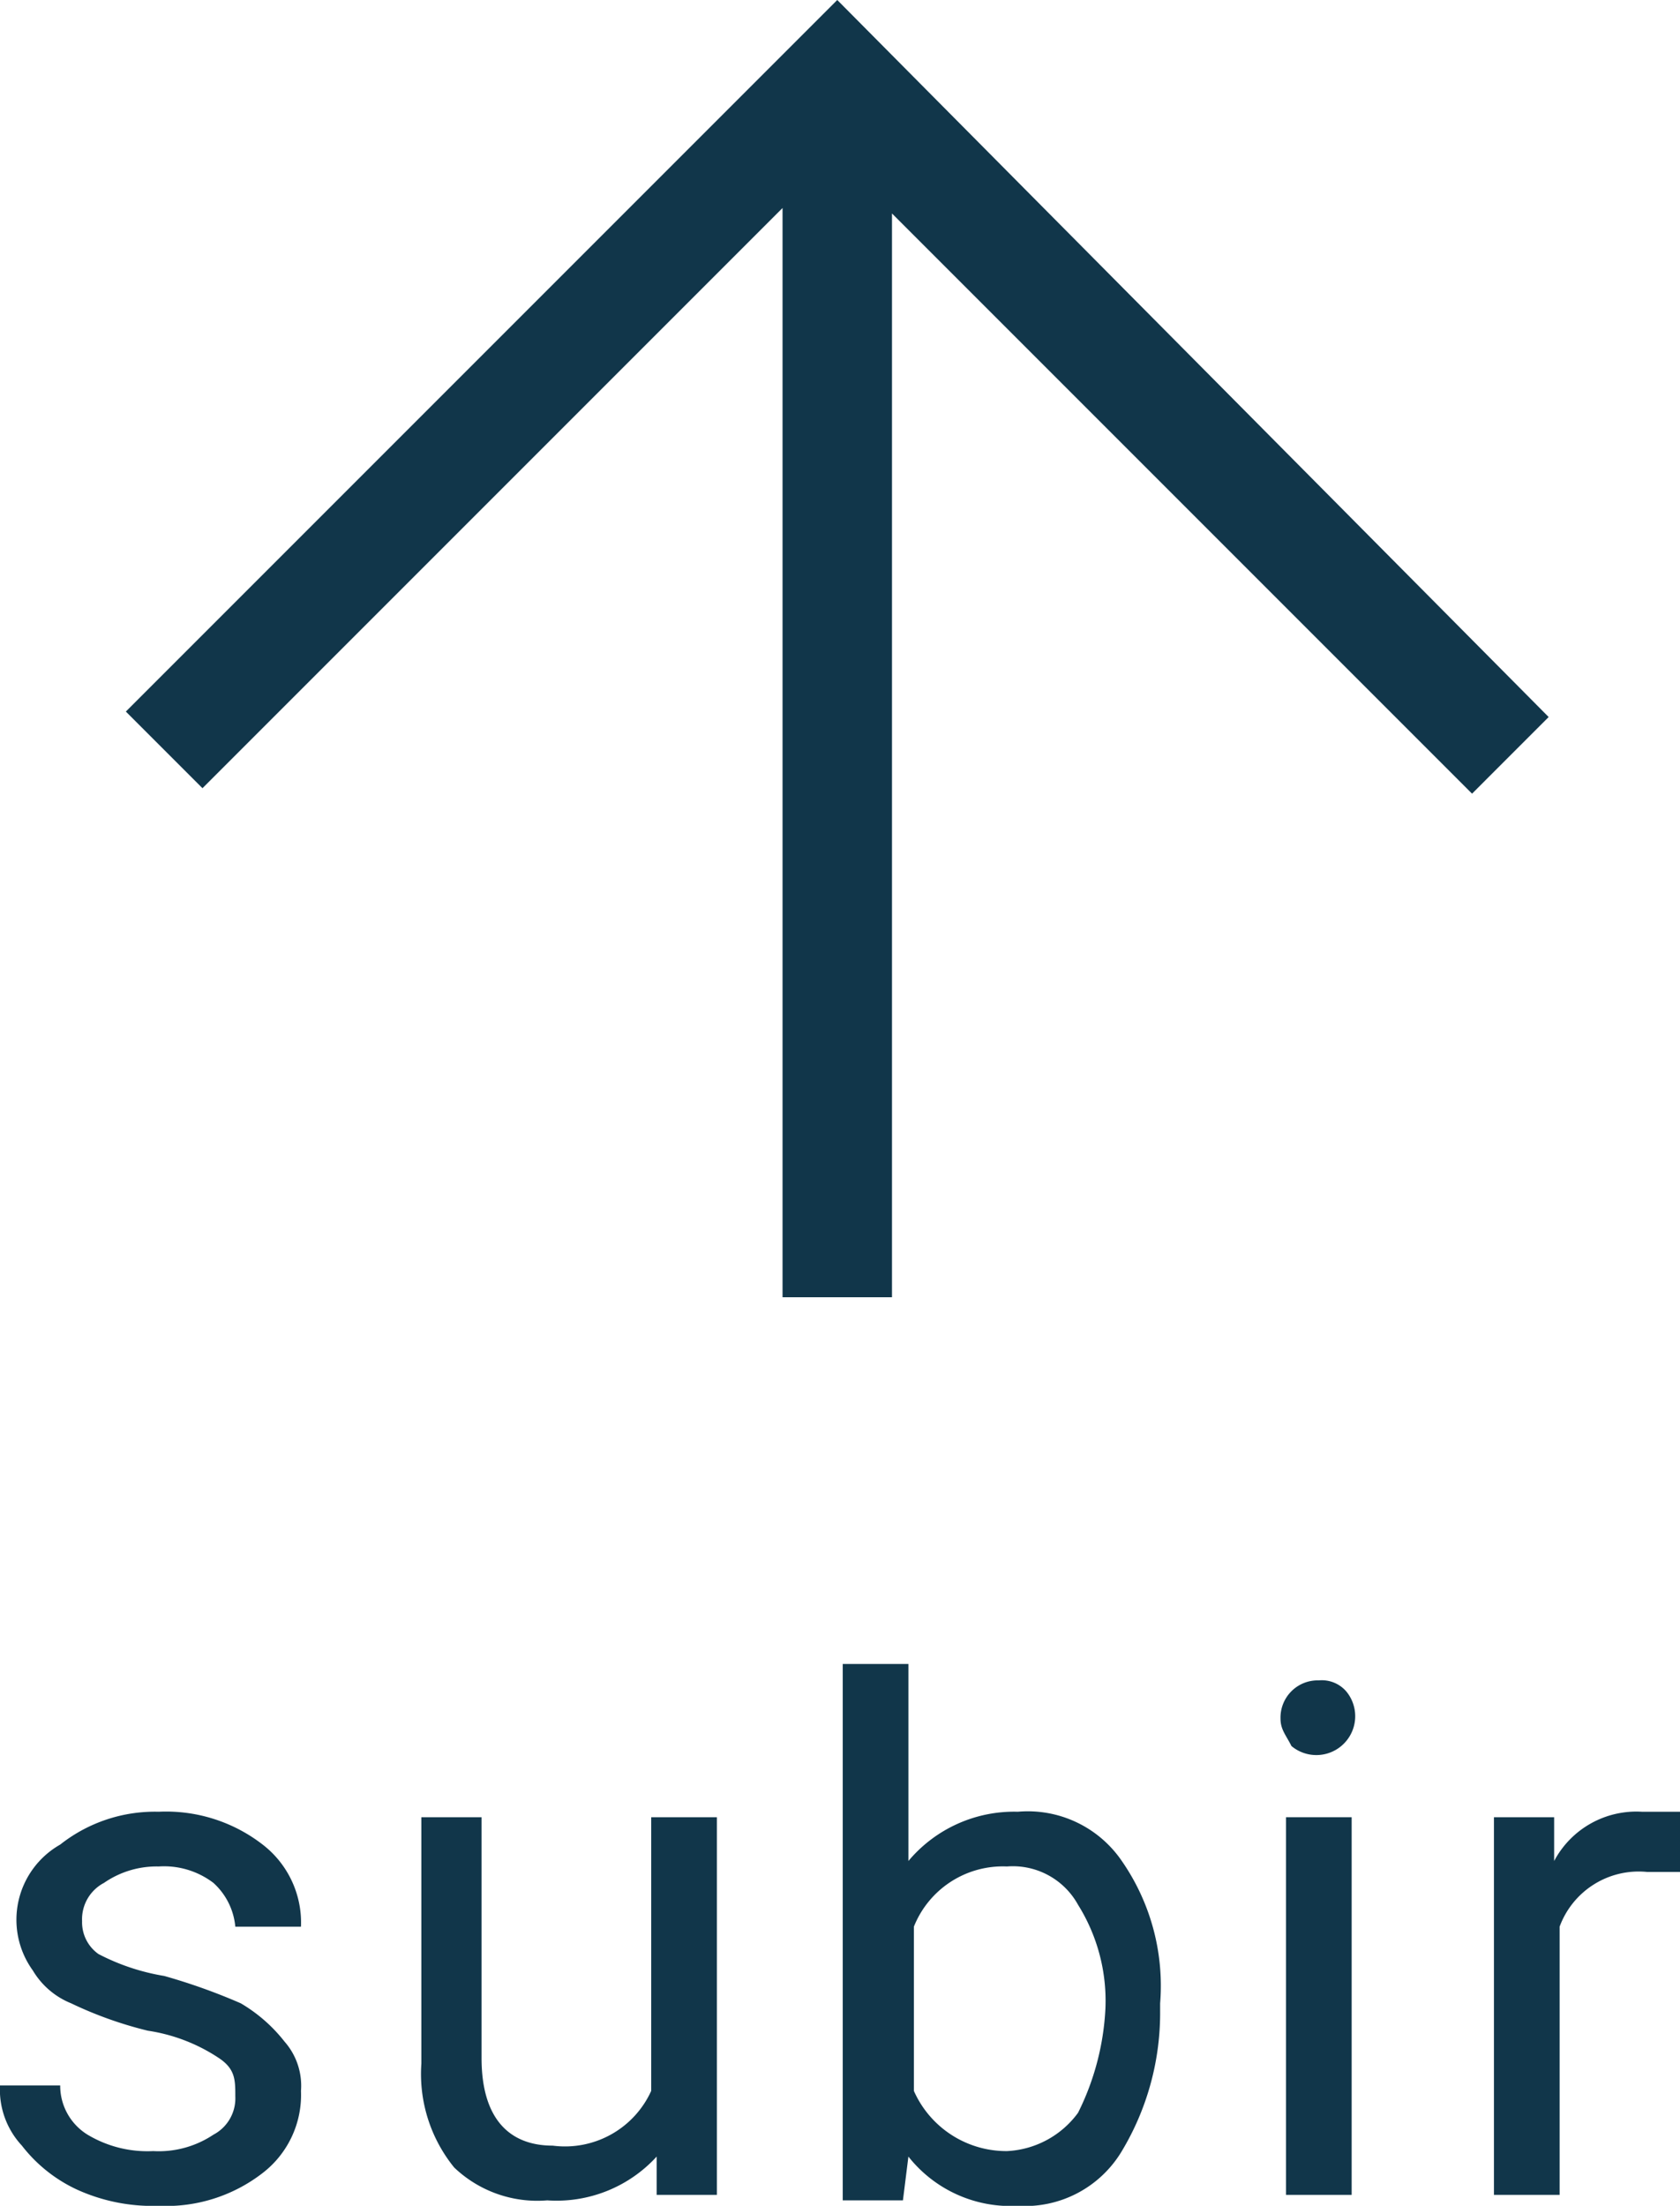 <svg id="Capa_1" data-name="Capa 1" xmlns="http://www.w3.org/2000/svg" viewBox="0 0 30.7 40.3"><defs><style>.cls-1{fill:#11364a;}</style></defs><path class="cls-1" d="M16,1.4,3,14.4l1.4,1.4L15,5.2V25.1h2V5.3L27.6,15.9,29,14.5Z" transform="translate(-0.7 -1.4)"/><path class="cls-1" d="M5.1,38a10.87,10.87,0,0,0-1.4-.5,4,4,0,0,1-1.2-.4.71.71,0,0,1-.3-.6.75.75,0,0,1,.4-.7,1.69,1.69,0,0,1,1-.3,1.49,1.49,0,0,1,1,.3,1.23,1.23,0,0,1,.4.8H6.2a1.8,1.8,0,0,0-.7-1.5,2.88,2.88,0,0,0-1.9-.6,2.79,2.79,0,0,0-1.8.6,1.58,1.58,0,0,0-.5,2.3A1.44,1.44,0,0,0,2,38a7.17,7.17,0,0,0,1.4.5,3.2,3.2,0,0,1,1.3.5c.3.2.3.4.3.7a.75.75,0,0,1-.4.7,1.8,1.8,0,0,1-1.1.3,2.13,2.13,0,0,1-1.2-.3,1.05,1.05,0,0,1-.5-.9H.7a1.5,1.5,0,0,0,.4,1.1,2.72,2.72,0,0,0,1,.8,3.34,3.34,0,0,0,1.5.3,2.88,2.88,0,0,0,1.9-.6,1.8,1.8,0,0,0,.7-1.5,1.22,1.22,0,0,0-.3-.9A2.85,2.85,0,0,0,5.1,38Z" transform="translate(-0.7 -1.4)"/><path class="cls-1" d="M12.6,39.6a1.73,1.73,0,0,1-1.8,1c-.8,0-1.3-.5-1.3-1.6V34.6H8.4v4.5A2.71,2.71,0,0,0,9,41a2.2,2.2,0,0,0,1.7.6,2.48,2.48,0,0,0,2-.8v.7h1.1V34.6H12.6Z" transform="translate(-0.7 -1.4)"/><path class="cls-1" d="M19.3,34.5a2.52,2.52,0,0,0-2,.9V31.8H16.1v9.8h1.1l.1-.8a2.38,2.38,0,0,0,2,.9,2.06,2.06,0,0,0,1.9-1,4.9,4.9,0,0,0,.7-2.5V38a4,4,0,0,0-.7-2.6A2.08,2.08,0,0,0,19.3,34.5ZM20.4,40a1.71,1.71,0,0,1-1.3.7,1.85,1.85,0,0,1-1.7-1.1v-3a1.75,1.75,0,0,1,1.7-1.1,1.36,1.36,0,0,1,1.3.7,3.31,3.31,0,0,1,.5,1.9A4.78,4.78,0,0,1,20.4,40Z" transform="translate(-0.7 -1.4)"/><path class="cls-1" d="M24.8,32.1a.68.68,0,0,0-.7.7c0,.2.1.3.2.5a.71.71,0,0,0,1-1A.59.59,0,0,0,24.8,32.1Z" transform="translate(-0.7 -1.4)"/><rect class="cls-1" x="23.5" y="33.2" width="1.2" height="6.9"/><path class="cls-1" d="M30.7,34.5a1.7,1.7,0,0,0-1.6.9v-.8H28v6.9h1.2V36.6a1.54,1.54,0,0,1,1.6-1h.6V34.5Z" transform="translate(-0.7 -1.4)"/></svg>